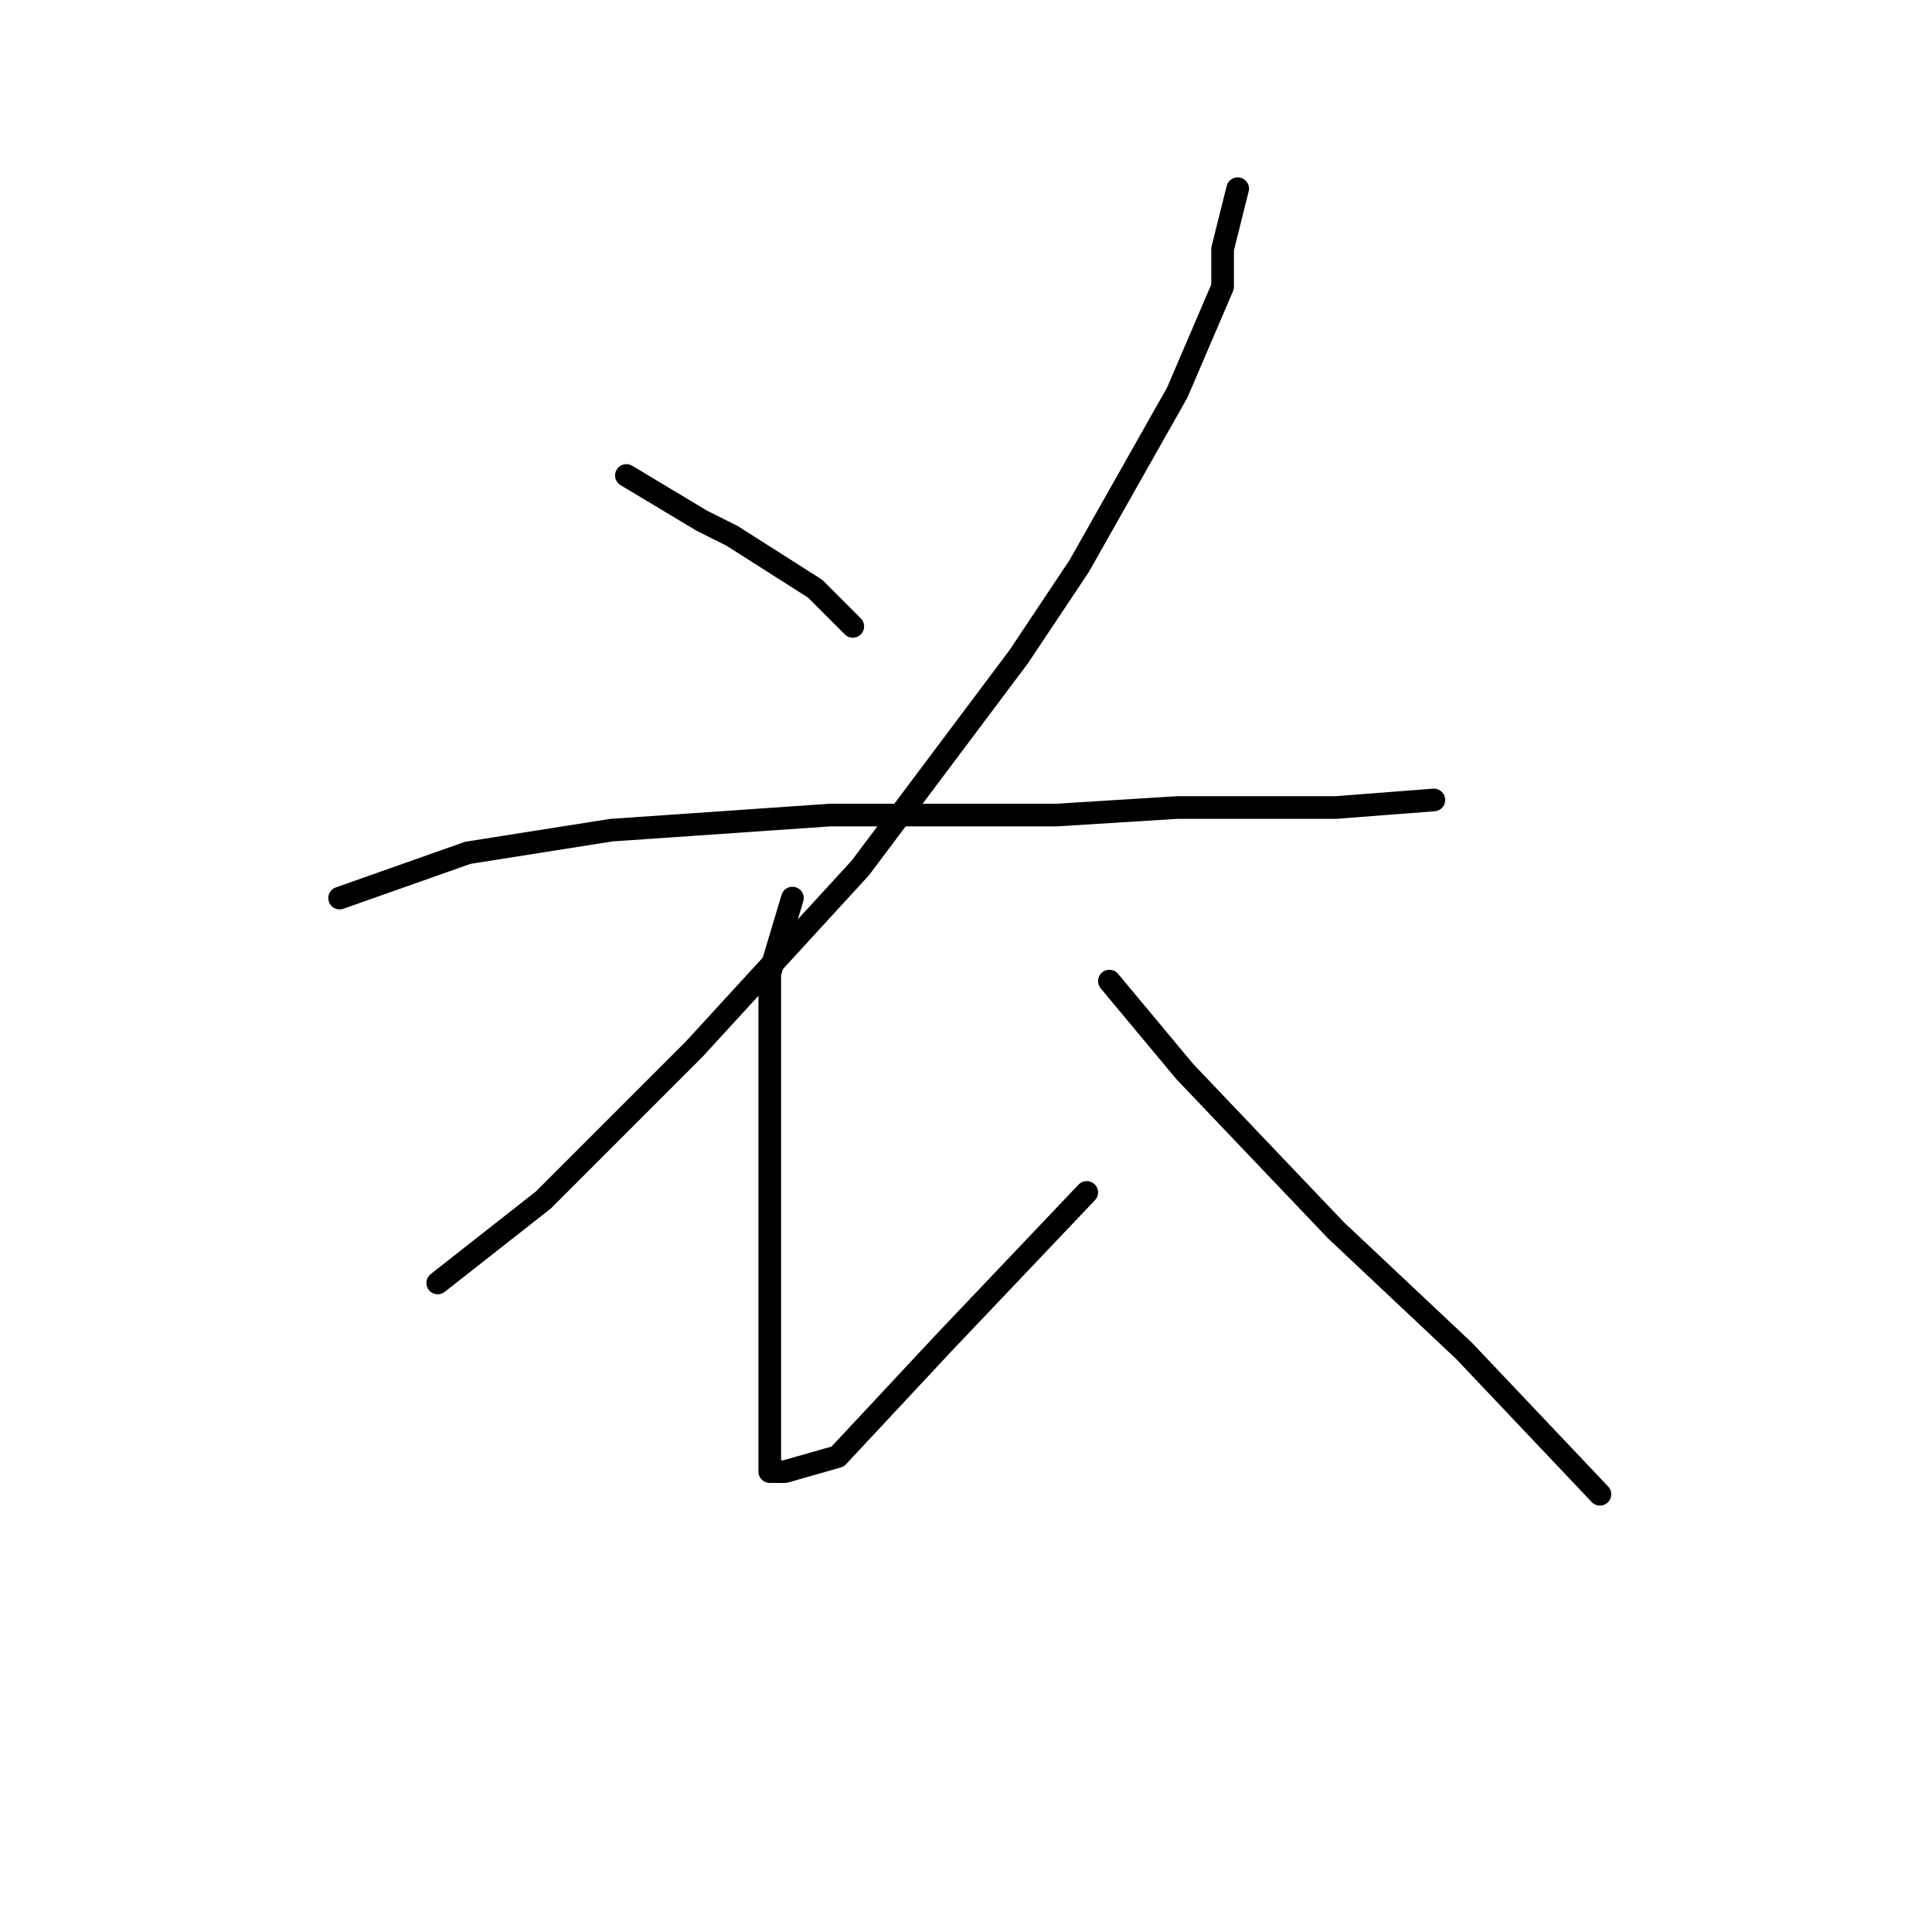<?xml version="1.0" standalone="no"?>
    <svg width="256" height="256" xmlns="http://www.w3.org/2000/svg" version="1.1">
    <polyline stroke="black" stroke-width="3" stroke-linecap="round" fill="transparent" stroke-linejoin="round" points="83 63 93 69 97 71 108 78 113 83 113 83 " />
        <polyline stroke="black" stroke-width="3" stroke-linecap="round" fill="transparent" stroke-linejoin="round" points="164 25 162 33 162 38 156 52 143 75 135 87 114 115 92 139 72 159 58 170 58 170 " />
        <polyline stroke="black" stroke-width="3" stroke-linecap="round" fill="transparent" stroke-linejoin="round" points="45 119 62 113 81 110 110 108 140 108 156 107 177 107 190 106 190 106 " />
        <polyline stroke="black" stroke-width="3" stroke-linecap="round" fill="transparent" stroke-linejoin="round" points="105 119 102 129 102 137 102 146 102 163 102 179 102 186 102 193 102 195 104 195 111 193 125 178 144 158 144 158 " />
        <polyline stroke="black" stroke-width="3" stroke-linecap="round" fill="transparent" stroke-linejoin="round" points="147 130 157 142 177 163 194 179 212 198 212 198 " />
        </svg>